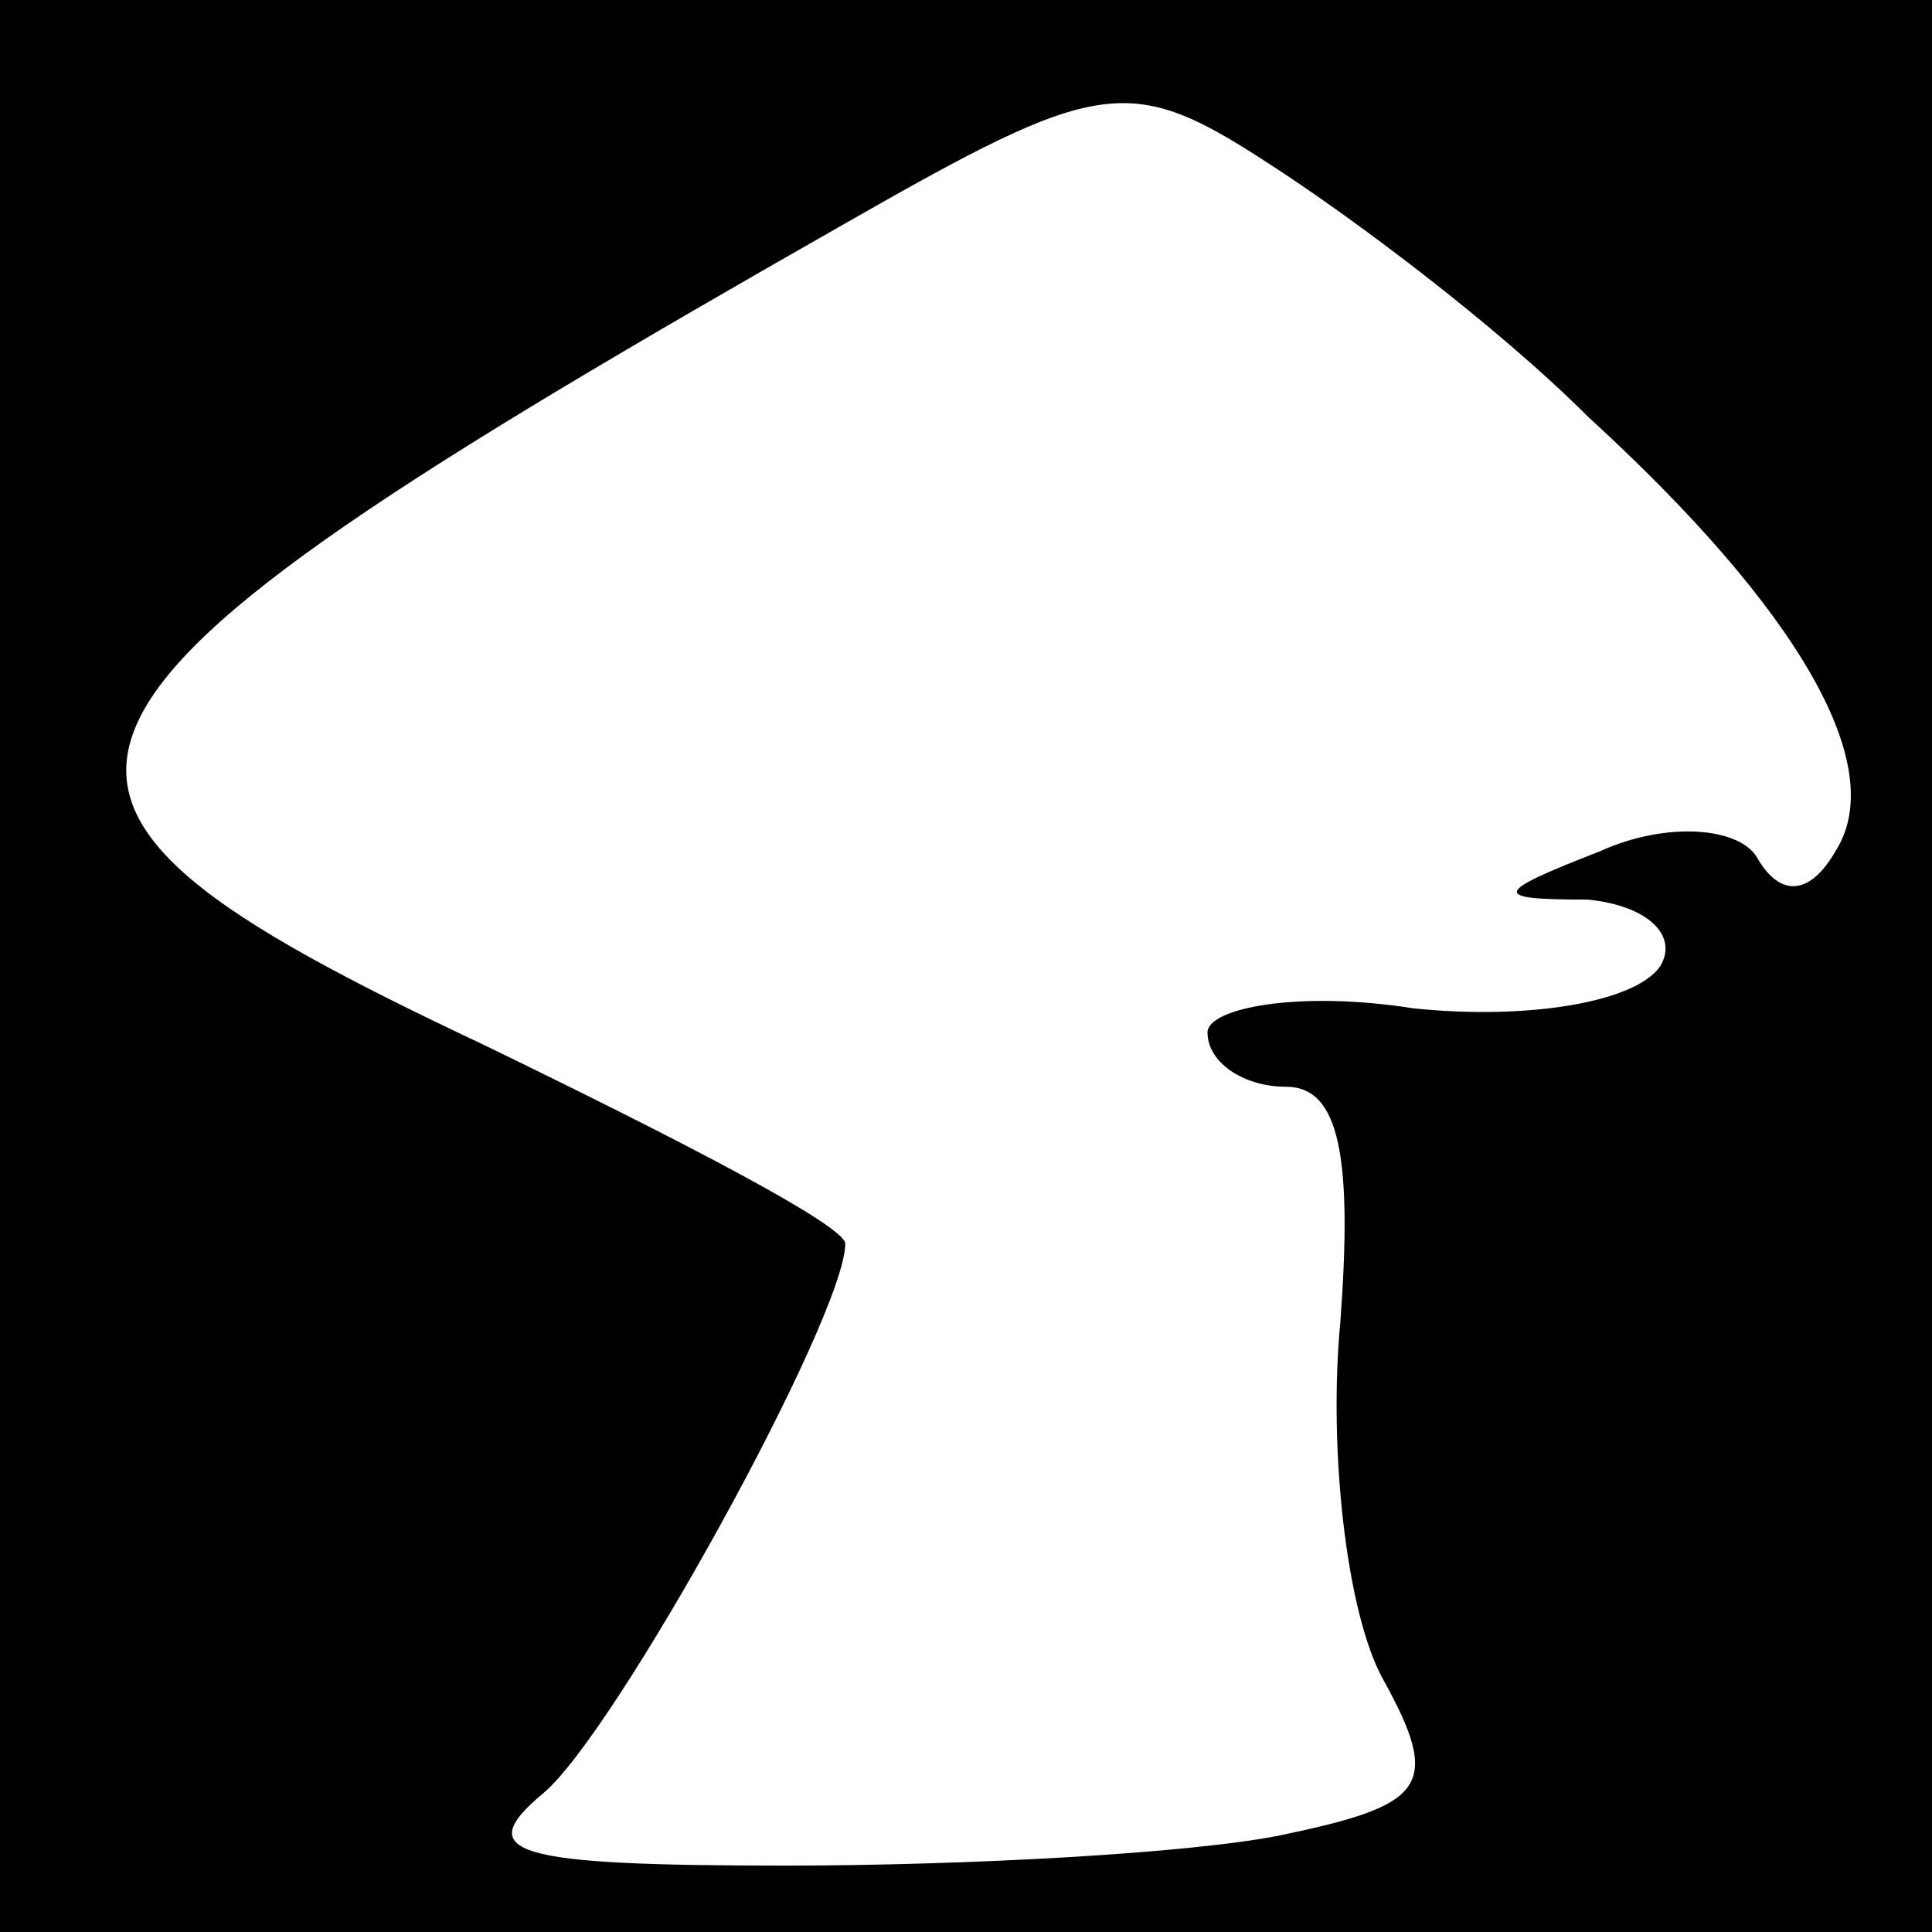 <?xml version="1.0" standalone="no"?>
<!DOCTYPE svg PUBLIC "-//W3C//DTD SVG 20010904//EN"
 "http://www.w3.org/TR/2001/REC-SVG-20010904/DTD/svg10.dtd">
<svg version="1.0" xmlns="http://www.w3.org/2000/svg"
 width="32pt" height="32pt" viewBox="0 0 32 32"
 preserveAspectRatio="xMidYMid meet">
<rect x="0" y="0" width="32" height="32" fill="#808080" stroke="none"/>
<g transform="translate(0,32) scale(0.1,-0.1)"
fill="#000000" stroke="none">
<path fill="#000000" stroke="none" d="M0 160 l0 -160 160 0 160 0 0 160 0
160 -160 0 -160 0 0 -160z"/>
<path fill="#ffffff" stroke="none" d="M263 251 c35 -32 50 -58 41 -72 -4 -7
-9 -8 -13 -1 -3 5 -15 6 -26 1 -18 -7 -18 -8 -2 -8 10 -1 15 -6 12 -11 -4 -6
-22 -9 -41 -7 -19 3 -34 0 -34 -4 0 -5 6 -9 13 -9 9 0 11 -12 9 -39 -2 -21 1
-48 7 -59 10 -18 7 -21 -17 -26 -15 -3 -52 -5 -82 -5 -45 0 -52 2 -40 12 12
10 50 79 50 91 0 3 -27 17 -60 33 -89 42 -84 54 60 136 42 24 47 25 70 10 14
-9 38 -27 53 -42z"/>
</g>
</svg>
